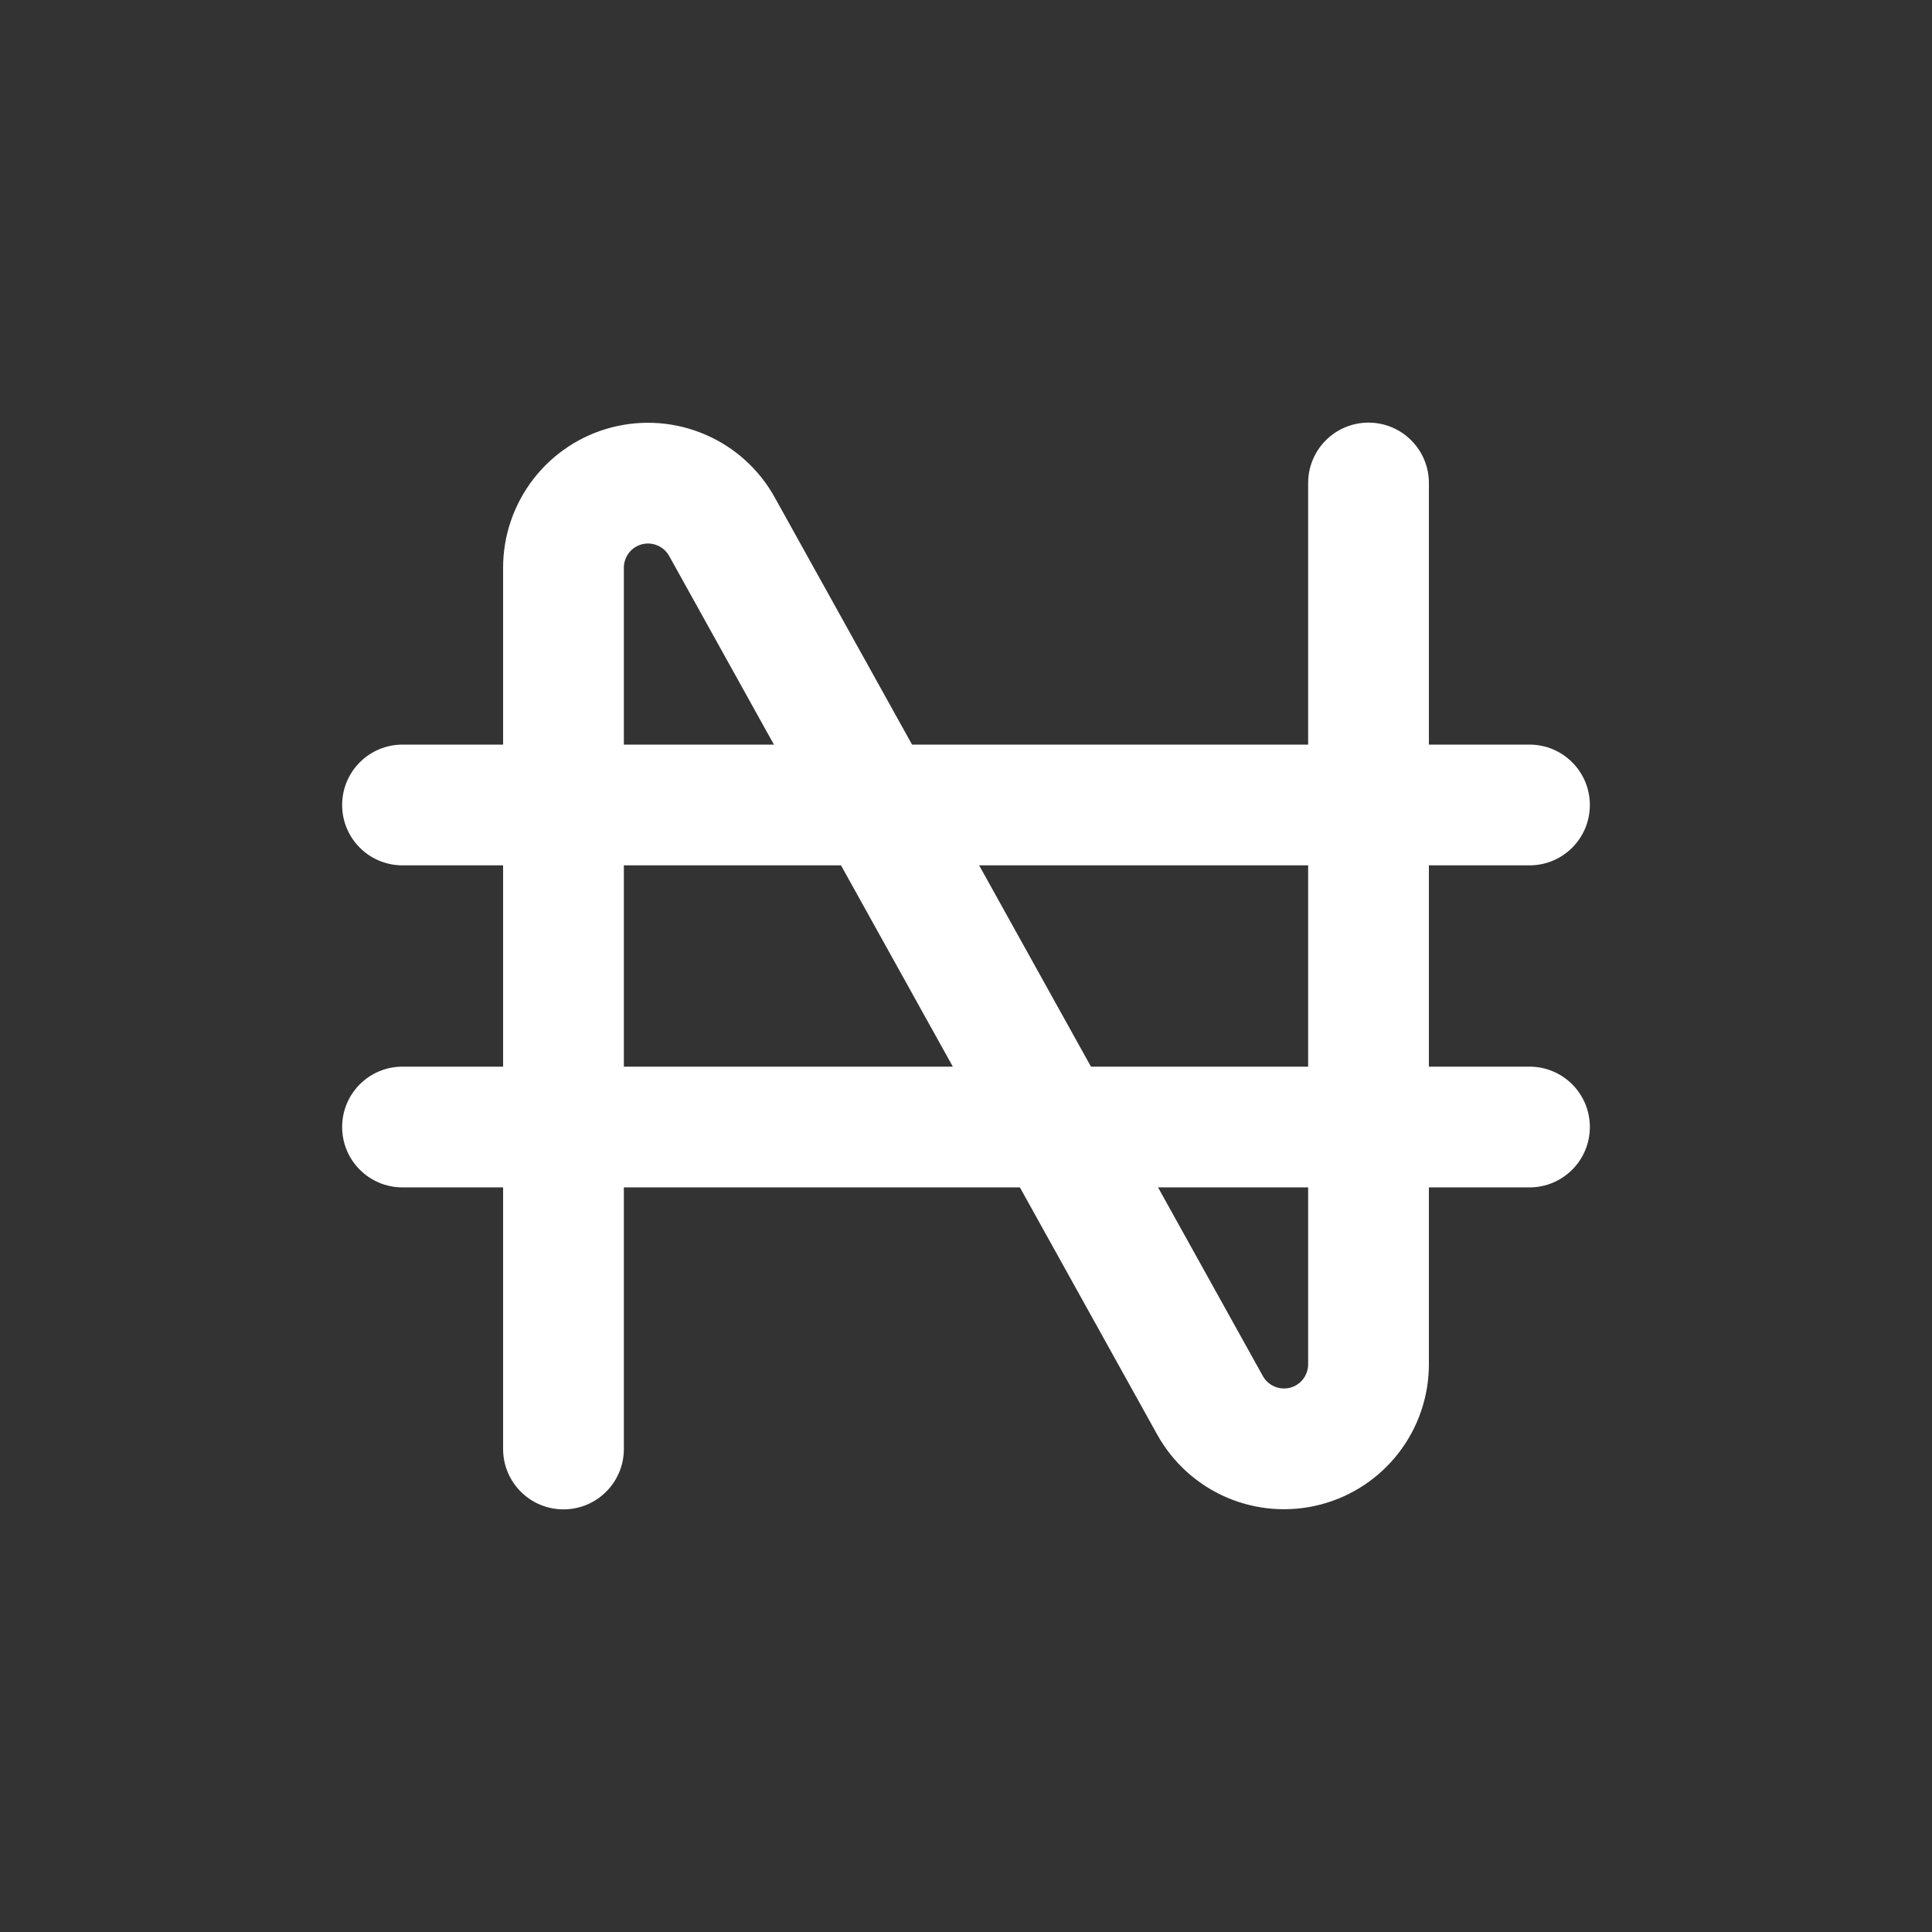 <svg width="32" height="32" viewBox="0 0 32 32" fill="none" xmlns="http://www.w3.org/2000/svg">
<rect x="0" y="0" width="32" height="32" fill="#333333" stroke="none"/>
<path fill-rule="evenodd" clip-rule="evenodd" d="M22.667 7C23.219 7 23.667 7.448 23.667 8V22.597C23.667 22.597 23.667 22.597 23.667 22.597C23.667 23.129 23.49 23.646 23.165 24.066C22.839 24.487 22.384 24.788 21.869 24.921C21.354 25.054 20.809 25.013 20.32 24.803C19.832 24.594 19.427 24.228 19.168 23.763C19.168 23.763 19.168 23.763 19.168 23.763L11.083 9.208C11.04 9.131 10.972 9.07 10.891 9.035C10.809 9 10.719 8.993 10.633 9.015C10.547 9.037 10.471 9.087 10.417 9.157C10.363 9.228 10.333 9.314 10.333 9.402V24C10.333 24.552 9.886 25 9.333 25C8.781 25 8.333 24.552 8.333 24L8.333 9.403C8.333 9.403 8.333 9.403 8.333 9.403C8.333 8.871 8.51 8.354 8.835 7.934C9.16 7.513 9.616 7.212 10.131 7.079C10.646 6.946 11.191 6.987 11.679 7.197C12.168 7.406 12.573 7.772 12.831 8.237C12.832 8.237 12.831 8.237 12.831 8.237L20.917 22.792C20.96 22.869 21.027 22.93 21.109 22.965C21.19 23 21.281 23.007 21.367 22.985C21.453 22.963 21.529 22.913 21.583 22.843C21.637 22.772 21.667 22.686 21.667 22.598L21.667 8C21.667 7.448 22.114 7 22.667 7Z" fill="white"/>
<path fill-rule="evenodd" clip-rule="evenodd" d="M5.667 13.333C5.667 12.781 6.114 12.333 6.667 12.333H25.333C25.886 12.333 26.333 12.781 26.333 13.333C26.333 13.886 25.886 14.333 25.333 14.333H6.667C6.114 14.333 5.667 13.886 5.667 13.333Z" fill="white"/>
<path fill-rule="evenodd" clip-rule="evenodd" d="M5.667 18.667C5.667 18.114 6.114 17.667 6.667 17.667H25.333C25.886 17.667 26.333 18.114 26.333 18.667C26.333 19.219 25.886 19.667 25.333 19.667H6.667C6.114 19.667 5.667 19.219 5.667 18.667Z" fill="white"/>
</svg>
